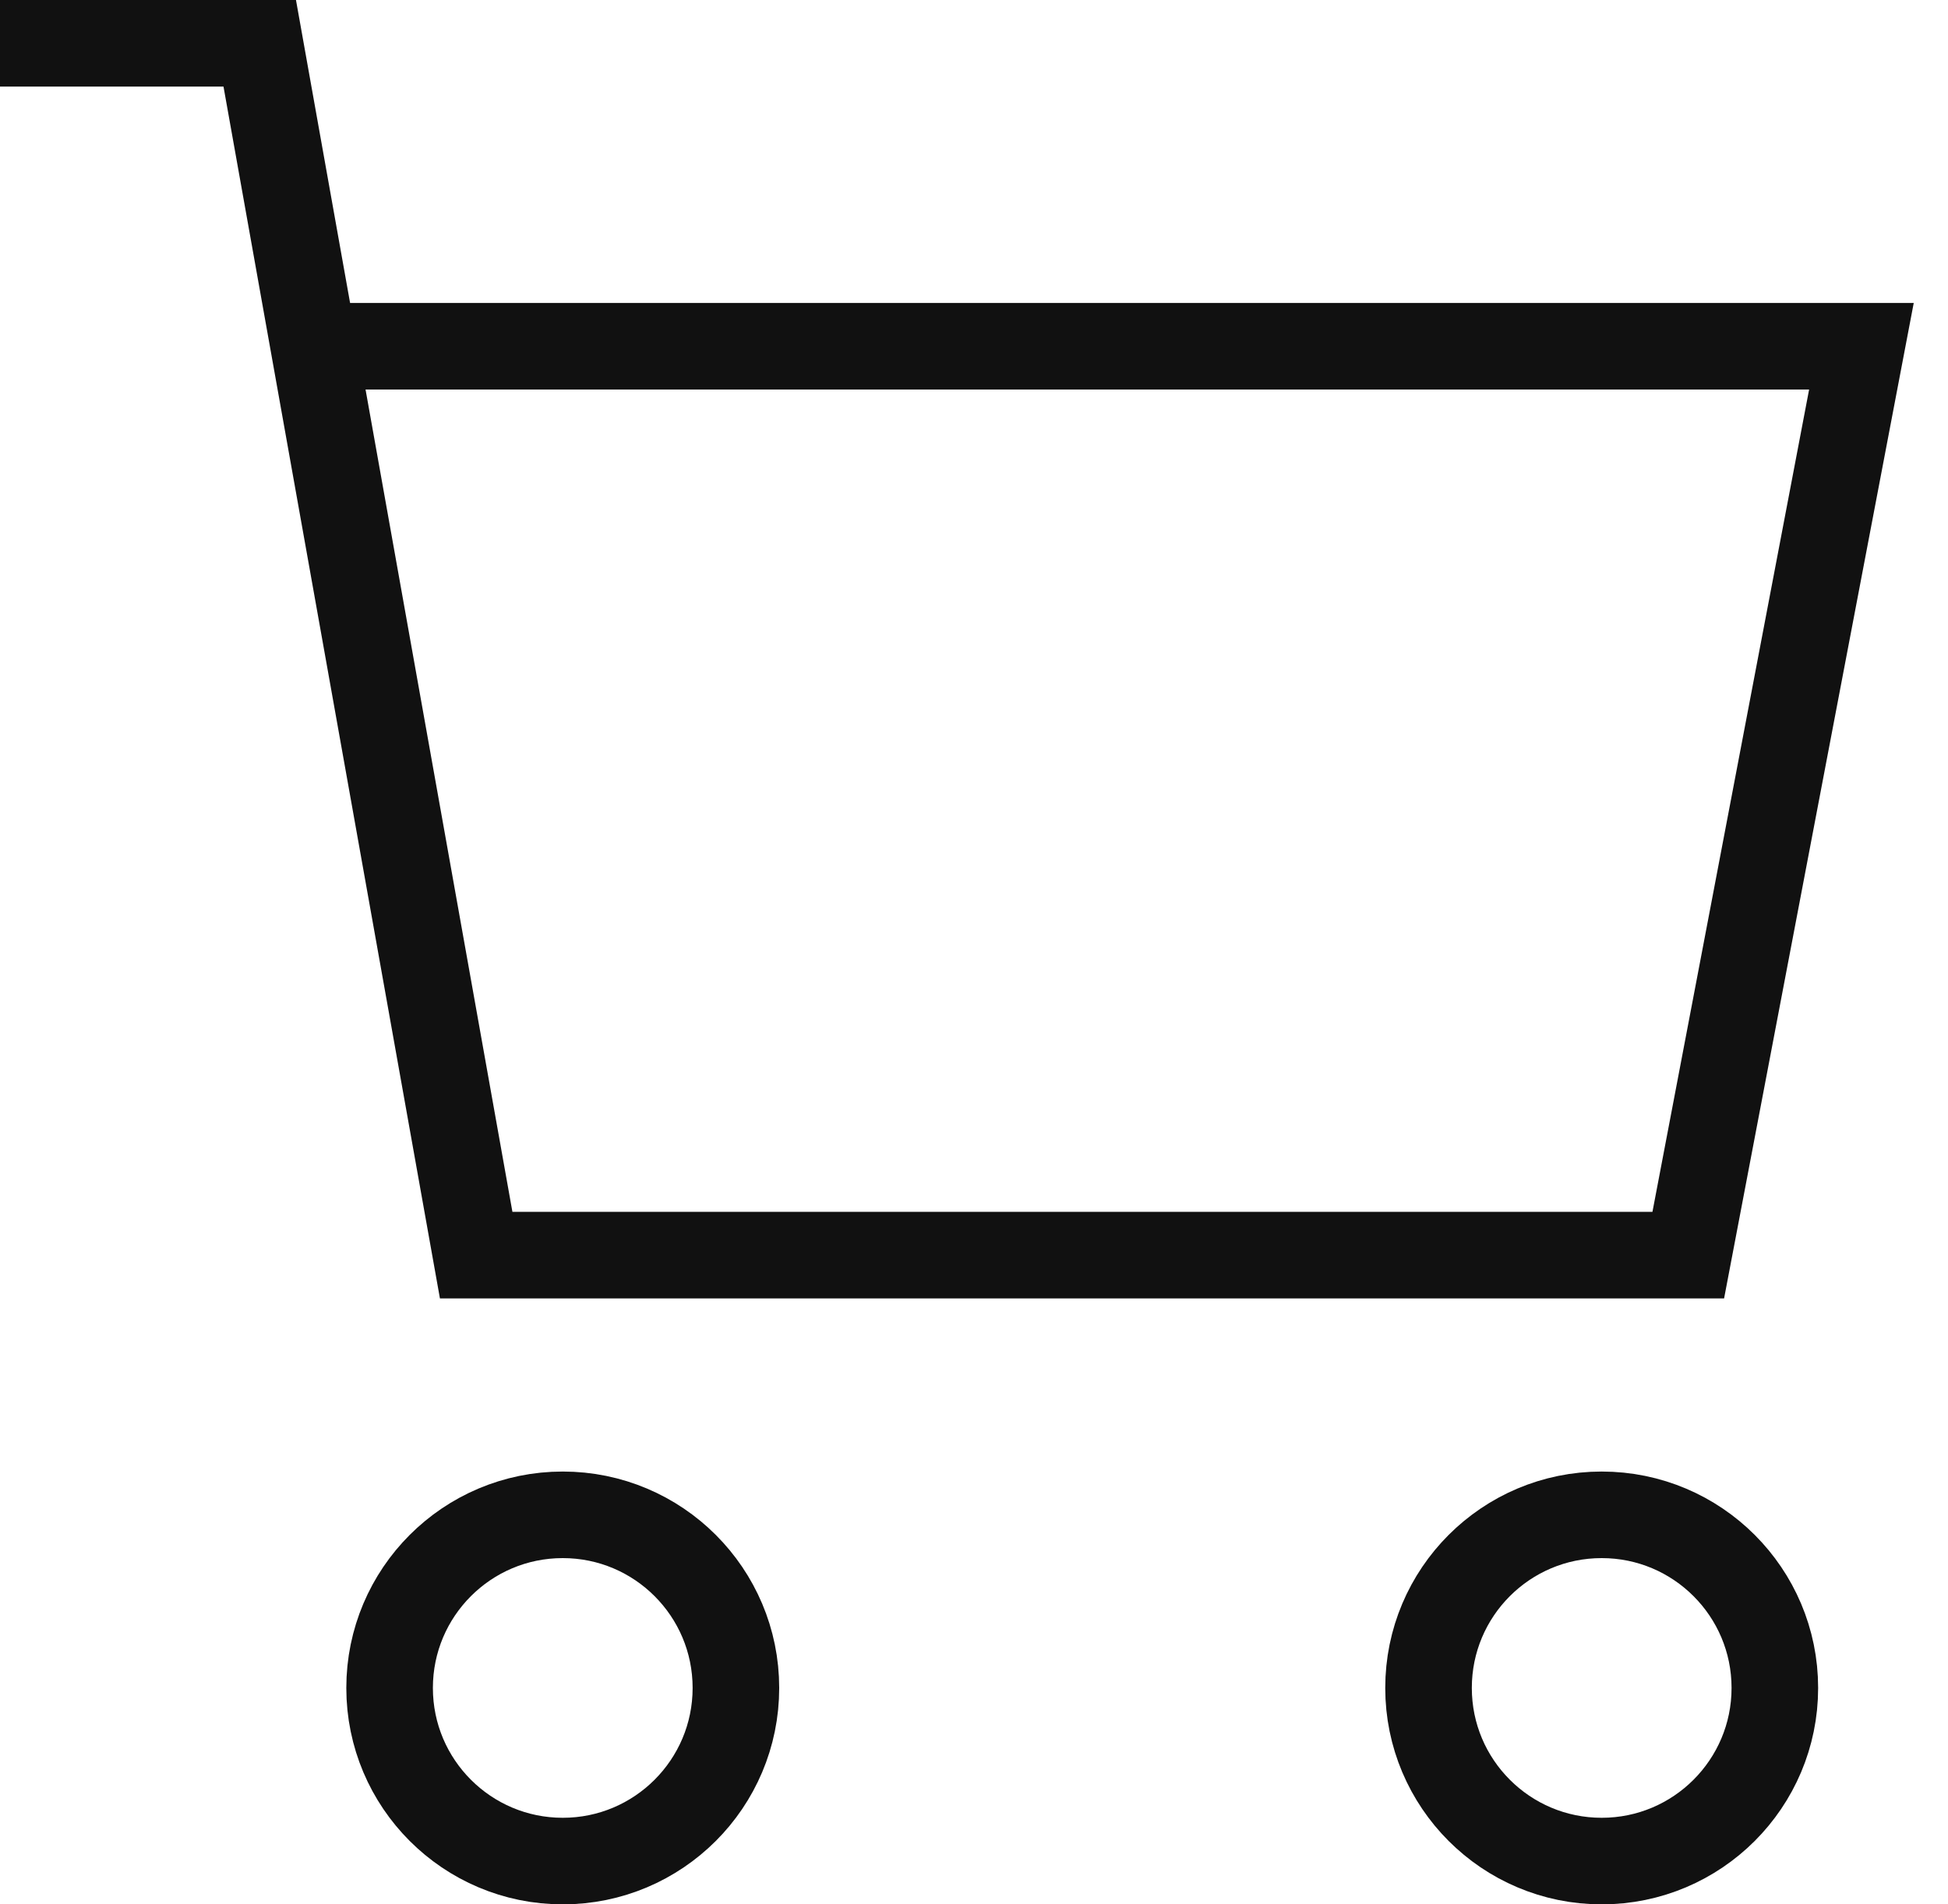 <svg xmlns="http://www.w3.org/2000/svg" width="45" height="44" viewBox="0 0 45 44">
    <g fill="none" fill-rule="evenodd" stroke="#111" stroke-width="2" transform="translate(0 1)">
        <path d="M7.25 7H43l-4 21H11L6 0H0"/>
        <circle cx="13" cy="38" r="4" stroke-linecap="square"/>
        <circle cx="37" cy="38" r="4" stroke-linecap="square"/>
    </g>
</svg>
